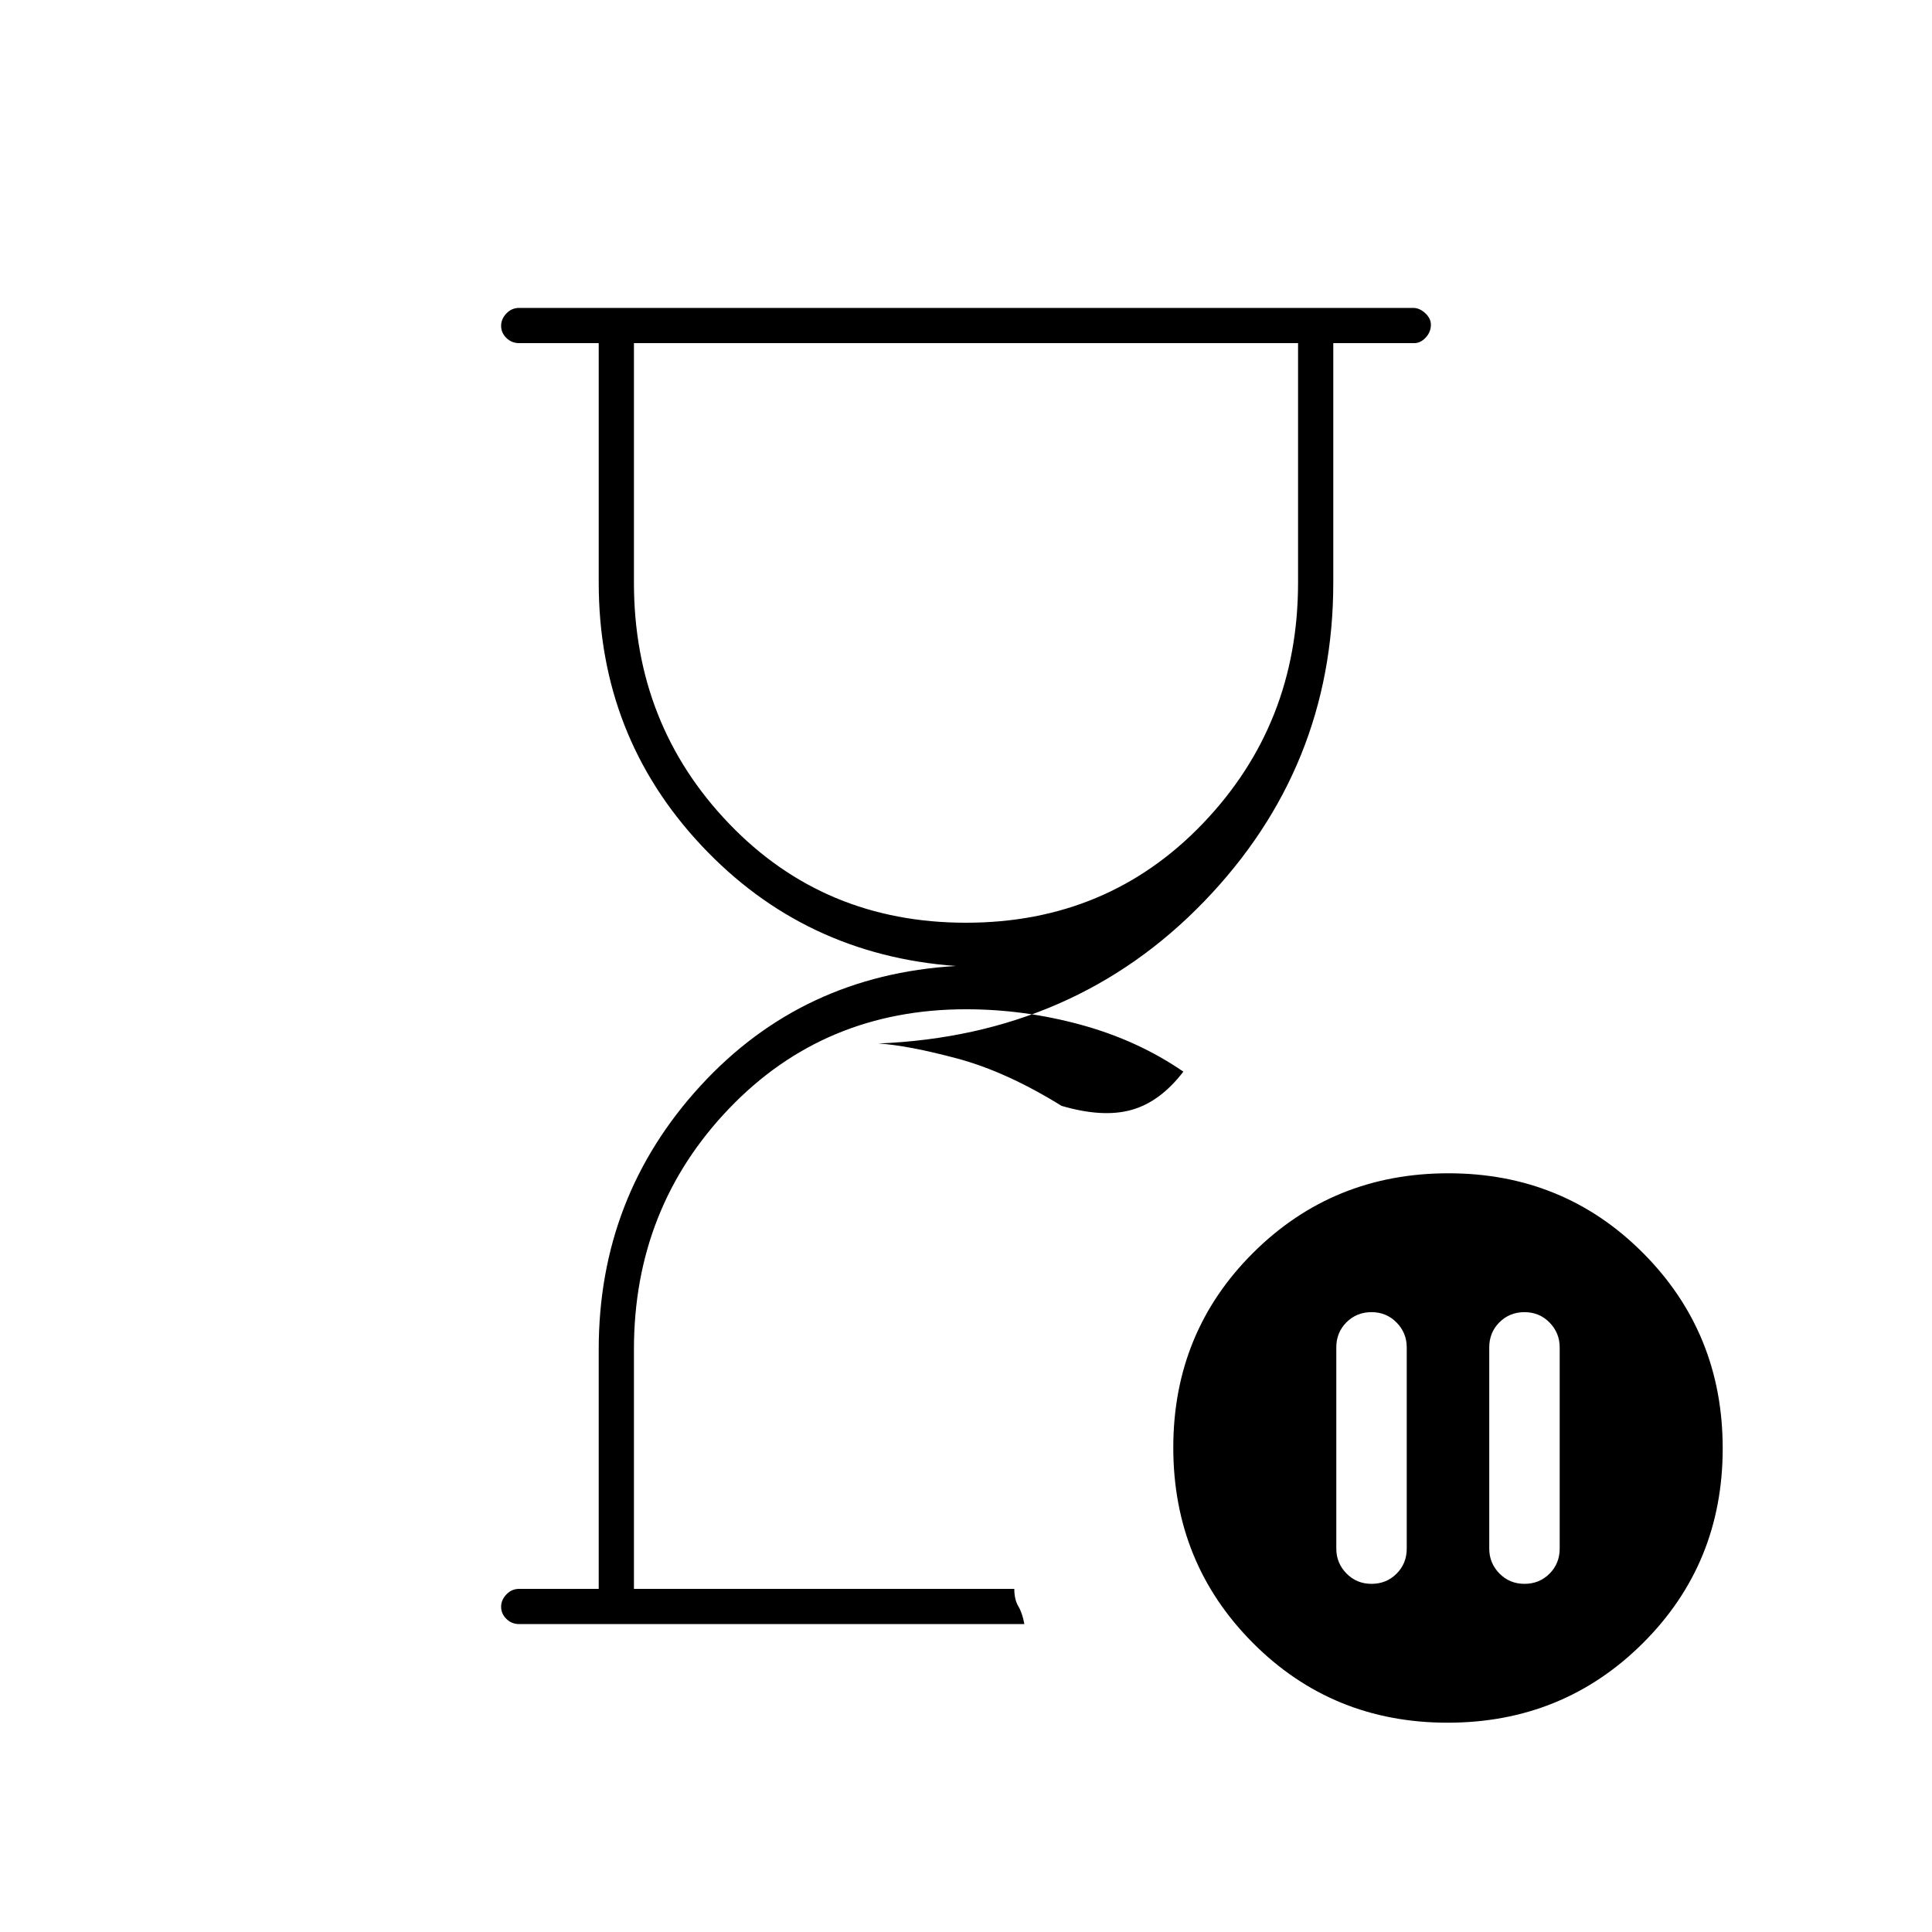 <svg xmlns="http://www.w3.org/2000/svg" height="20" viewBox="0 -960 960 960" width="20"><path d="M504-170.5Zm-206.5 0v-118.99q0-75.78 50.5-130.9Q398.5-475.5 475-480q-75.5-5.5-126.5-59.91t-51-130.59v-119H258q-3.75 0-6.37-2.57-2.63-2.58-2.63-6 0-3.43 2.62-6.18 2.62-2.75 6.36-2.75h444.23q3.17 0 5.98 2.61 2.81 2.61 2.81 5.71 0 3.68-2.59 6.43-2.59 2.75-5.66 2.75H662.5v119q0 92-64.25 158.5T436.5-441.5q15 1 39.25 7.5t51.75 23.5q20.5 6 34.75 2t25.75-19q-22.5-15.5-50.75-23.25T480-458.5q-70.5 0-117.75 49.36Q315-359.77 315-289.5v119h189q0 5.29 2 8.65 2 3.35 3 8.85H258q-3.75 0-6.37-2.57-2.63-2.58-2.63-6 0-3.43 2.63-6.18 2.62-2.75 6.37-2.75h39.5Zm182.5-331q70.5 0 117.75-49.36T645-670.5v-119H315v119q0 70.5 47.25 119.75T480-501.5ZM757.5-308q-7.4 0-12.45 5.05Q740-297.9 740-290.5v100q0 7.2 5.05 12.35Q750.1-173 757.5-173q7.4 0 12.45-5.05Q775-183.1 775-190.5v-100q0-7.2-5.05-12.35Q764.9-308 757.5-308Zm-76 135q7.4 0 12.45-5.05Q699-183.1 699-190.5v-100q0-7.2-5.05-12.35Q688.9-308 681.5-308q-7.4 0-12.45 5.05Q664-297.9 664-290.5v100q0 7.2 5.05 12.35Q674.1-173 681.5-173Zm37.81 69q-57.31 0-96.81-39.69-39.5-39.7-39.5-97 0-57.31 39.69-96.81 39.7-39.5 97-39.5 57.31 0 96.81 39.69 39.5 39.7 39.5 97 0 57.31-39.69 96.81-39.7 39.5-97 39.5ZM480-789.5Z"/></svg>